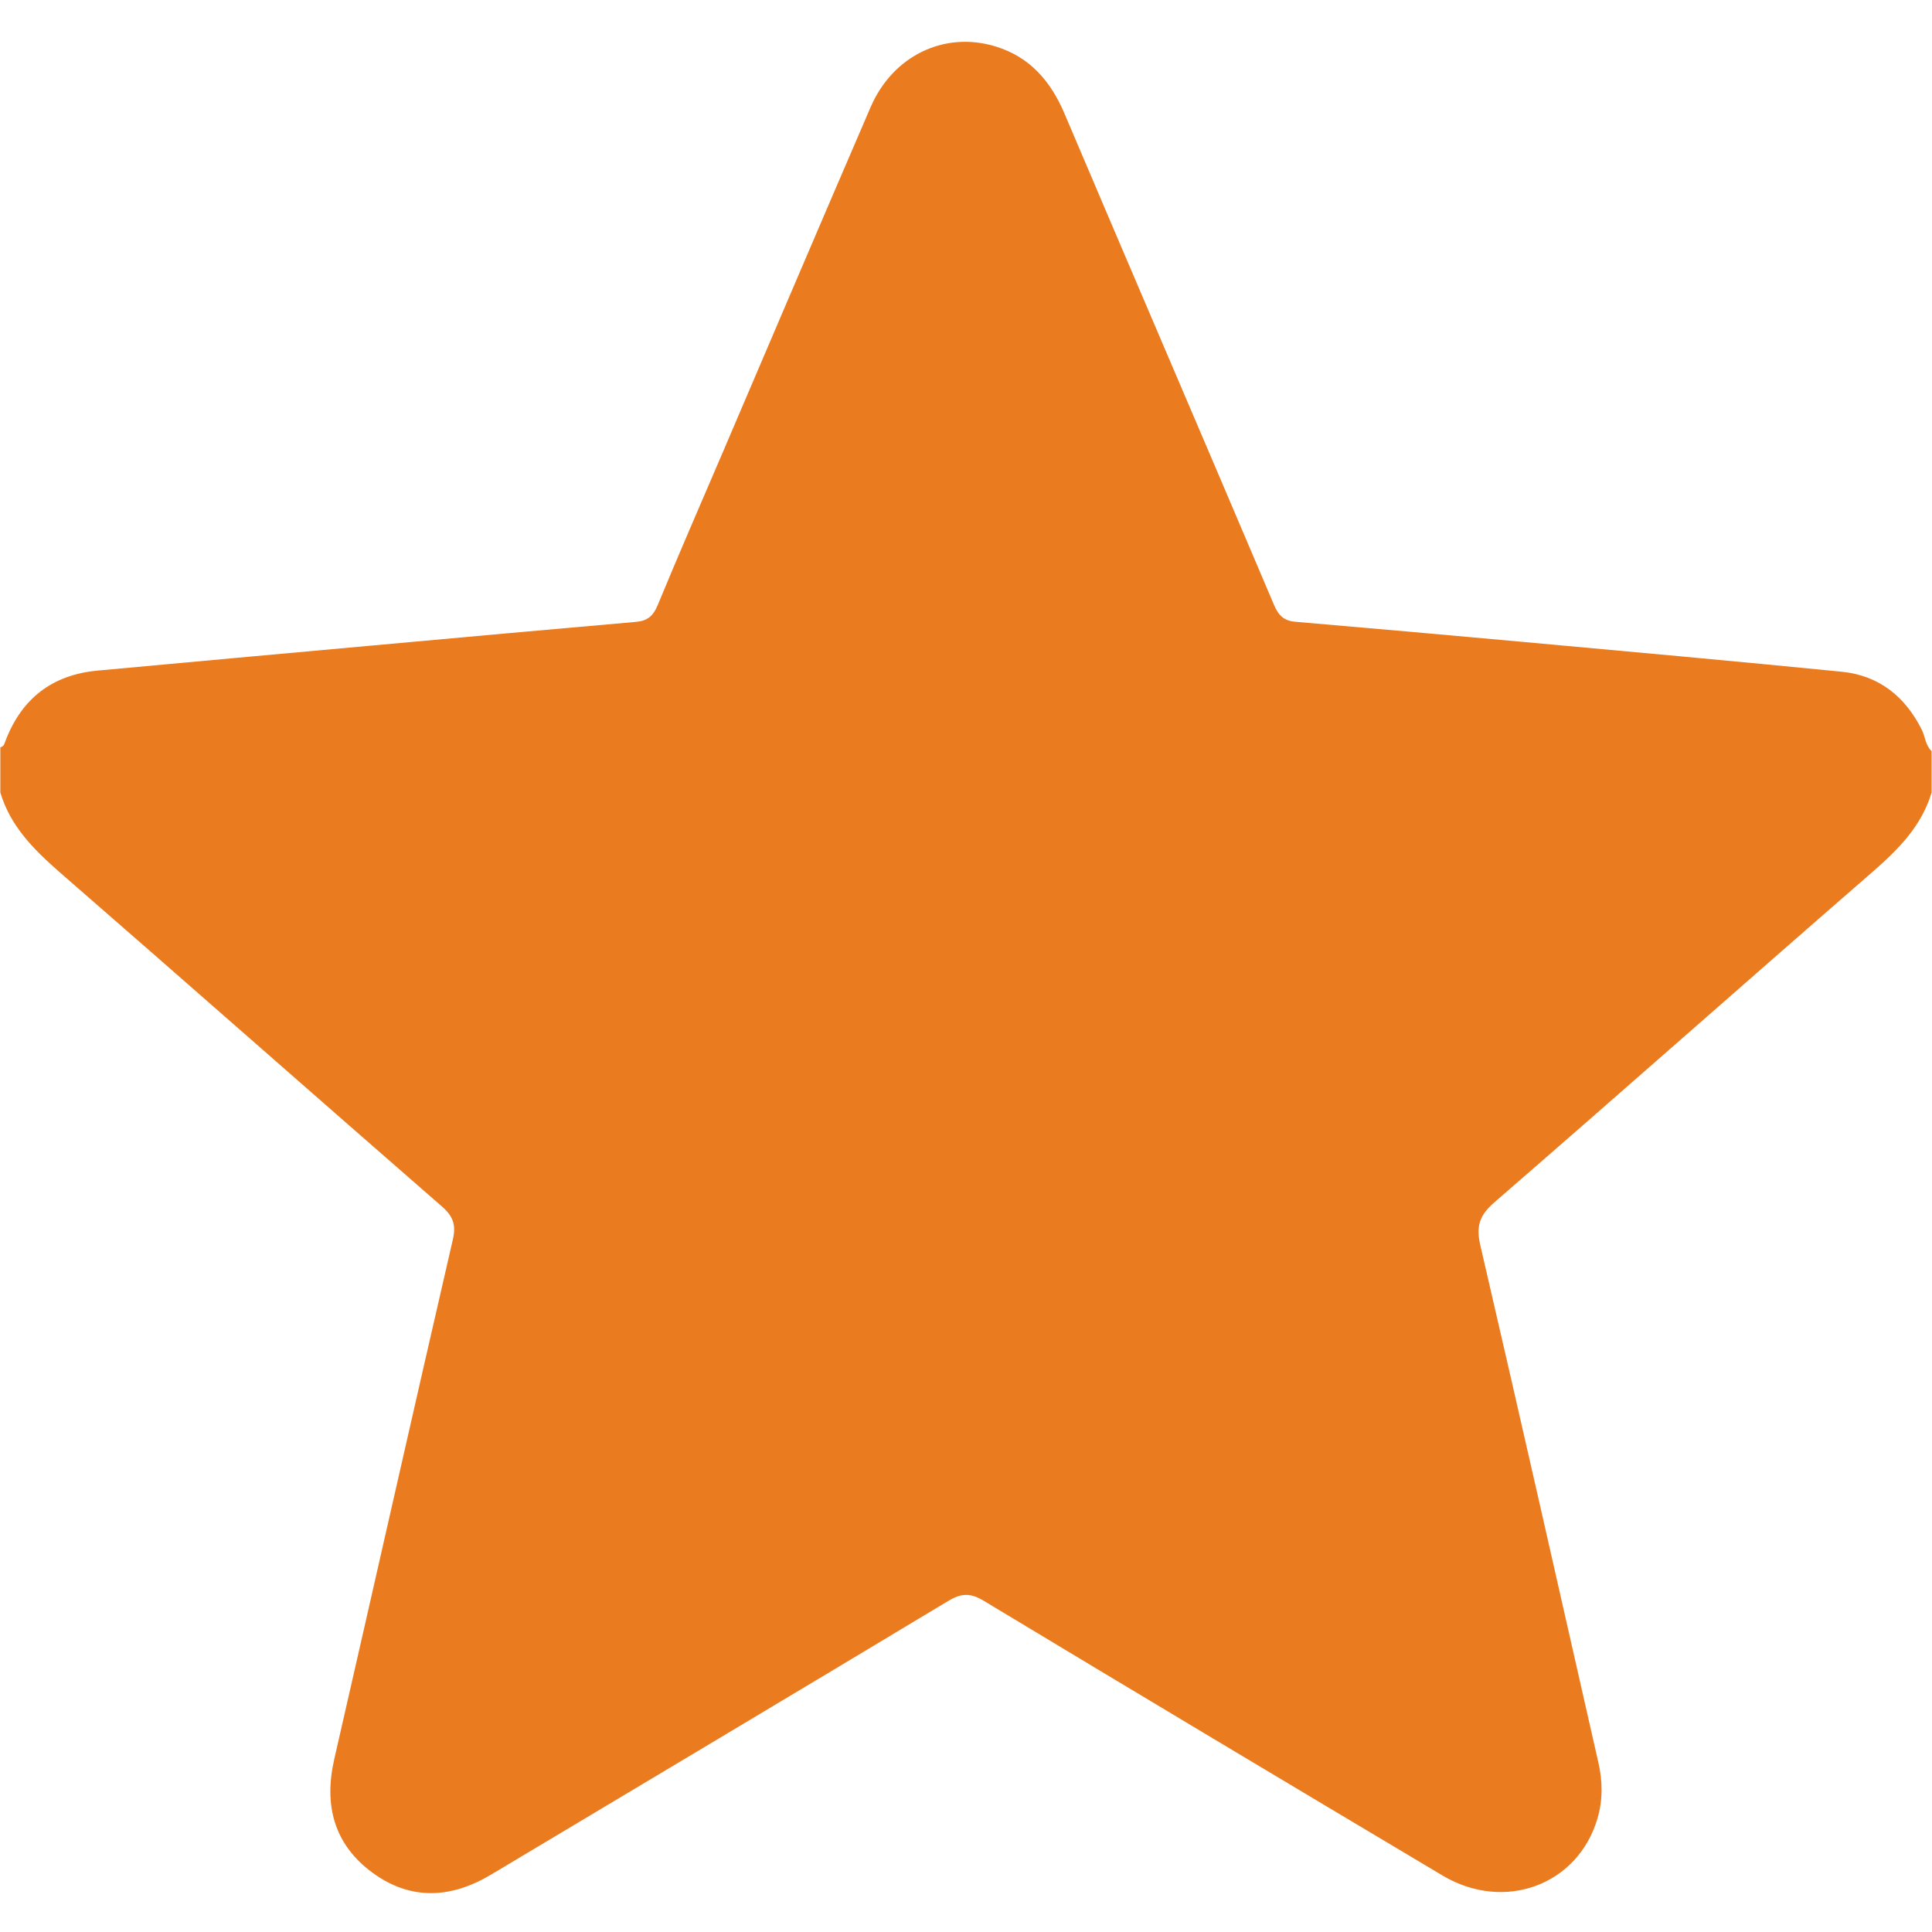 <?xml version="1.0" encoding="utf-8"?>
<!-- Generator: Adobe Illustrator 25.2.1, SVG Export Plug-In . SVG Version: 6.00 Build 0)  -->
<svg version="1.1" id="Capa_1" xmlns="http://www.w3.org/2000/svg" xmlns:xlink="http://www.w3.org/1999/xlink" x="0px" y="0px"
	 viewBox="0 0 228 228" style="enable-background:new 0 0 228 228;" xml:space="preserve">
<style type="text/css">
	.st0{fill:#EA7B1F;}
</style>
<g>
	<path class="st0" d="M0.04,93.53c0-1.78,0-3.56,0-5.34c0.45-0.09,0.5-0.49,0.63-0.82c1.92-4.97,5.53-7.74,10.84-8.23
		c10.85-1,21.7-1.99,32.54-2.97c10.33-0.94,20.67-1.88,31-2.78c1.36-0.12,2.03-0.69,2.56-1.96c2.43-5.88,4.97-11.72,7.48-17.57
		c5.88-13.75,11.74-27.51,17.66-41.23c2.62-6.06,8.7-8.99,14.73-7.15c4.05,1.23,6.51,4.09,8.14,7.92
		c8.22,19.35,16.53,38.66,24.74,58.01c0.54,1.27,1.2,1.86,2.54,1.97c8.86,0.76,17.72,1.54,26.57,2.35
		c12.62,1.15,25.24,2.29,37.85,3.54c4.39,0.43,7.5,2.9,9.47,6.84c0.42,0.83,0.43,1.85,1.16,2.53c0,1.63,0,3.26,0,4.9
		c-1.2,3.99-3.97,6.75-7.03,9.41c-14.89,12.94-29.66,26.02-44.56,38.94c-1.74,1.51-2.19,2.79-1.67,5.04
		c4.72,20.34,9.32,40.71,13.94,61.08c0.5,2.2,0.54,4.4-0.11,6.6c-2.31,7.85-10.97,11.08-18.29,6.72
		c-18.08-10.77-36.14-21.57-54.16-32.43c-1.56-0.94-2.65-0.88-4.16,0.03c-17.97,10.81-35.98,21.55-53.98,32.31
		c-4.71,2.81-9.46,3.06-13.96-0.23c-4.56-3.34-5.77-7.98-4.52-13.42c4.68-20.43,9.28-40.88,13.99-61.3
		c0.41-1.76,0.02-2.78-1.32-3.94c-15.1-13.15-30.11-26.4-45.22-39.54C3.9,100.17,1.21,97.45,0.04,93.53z"/>
</g>
</svg>

